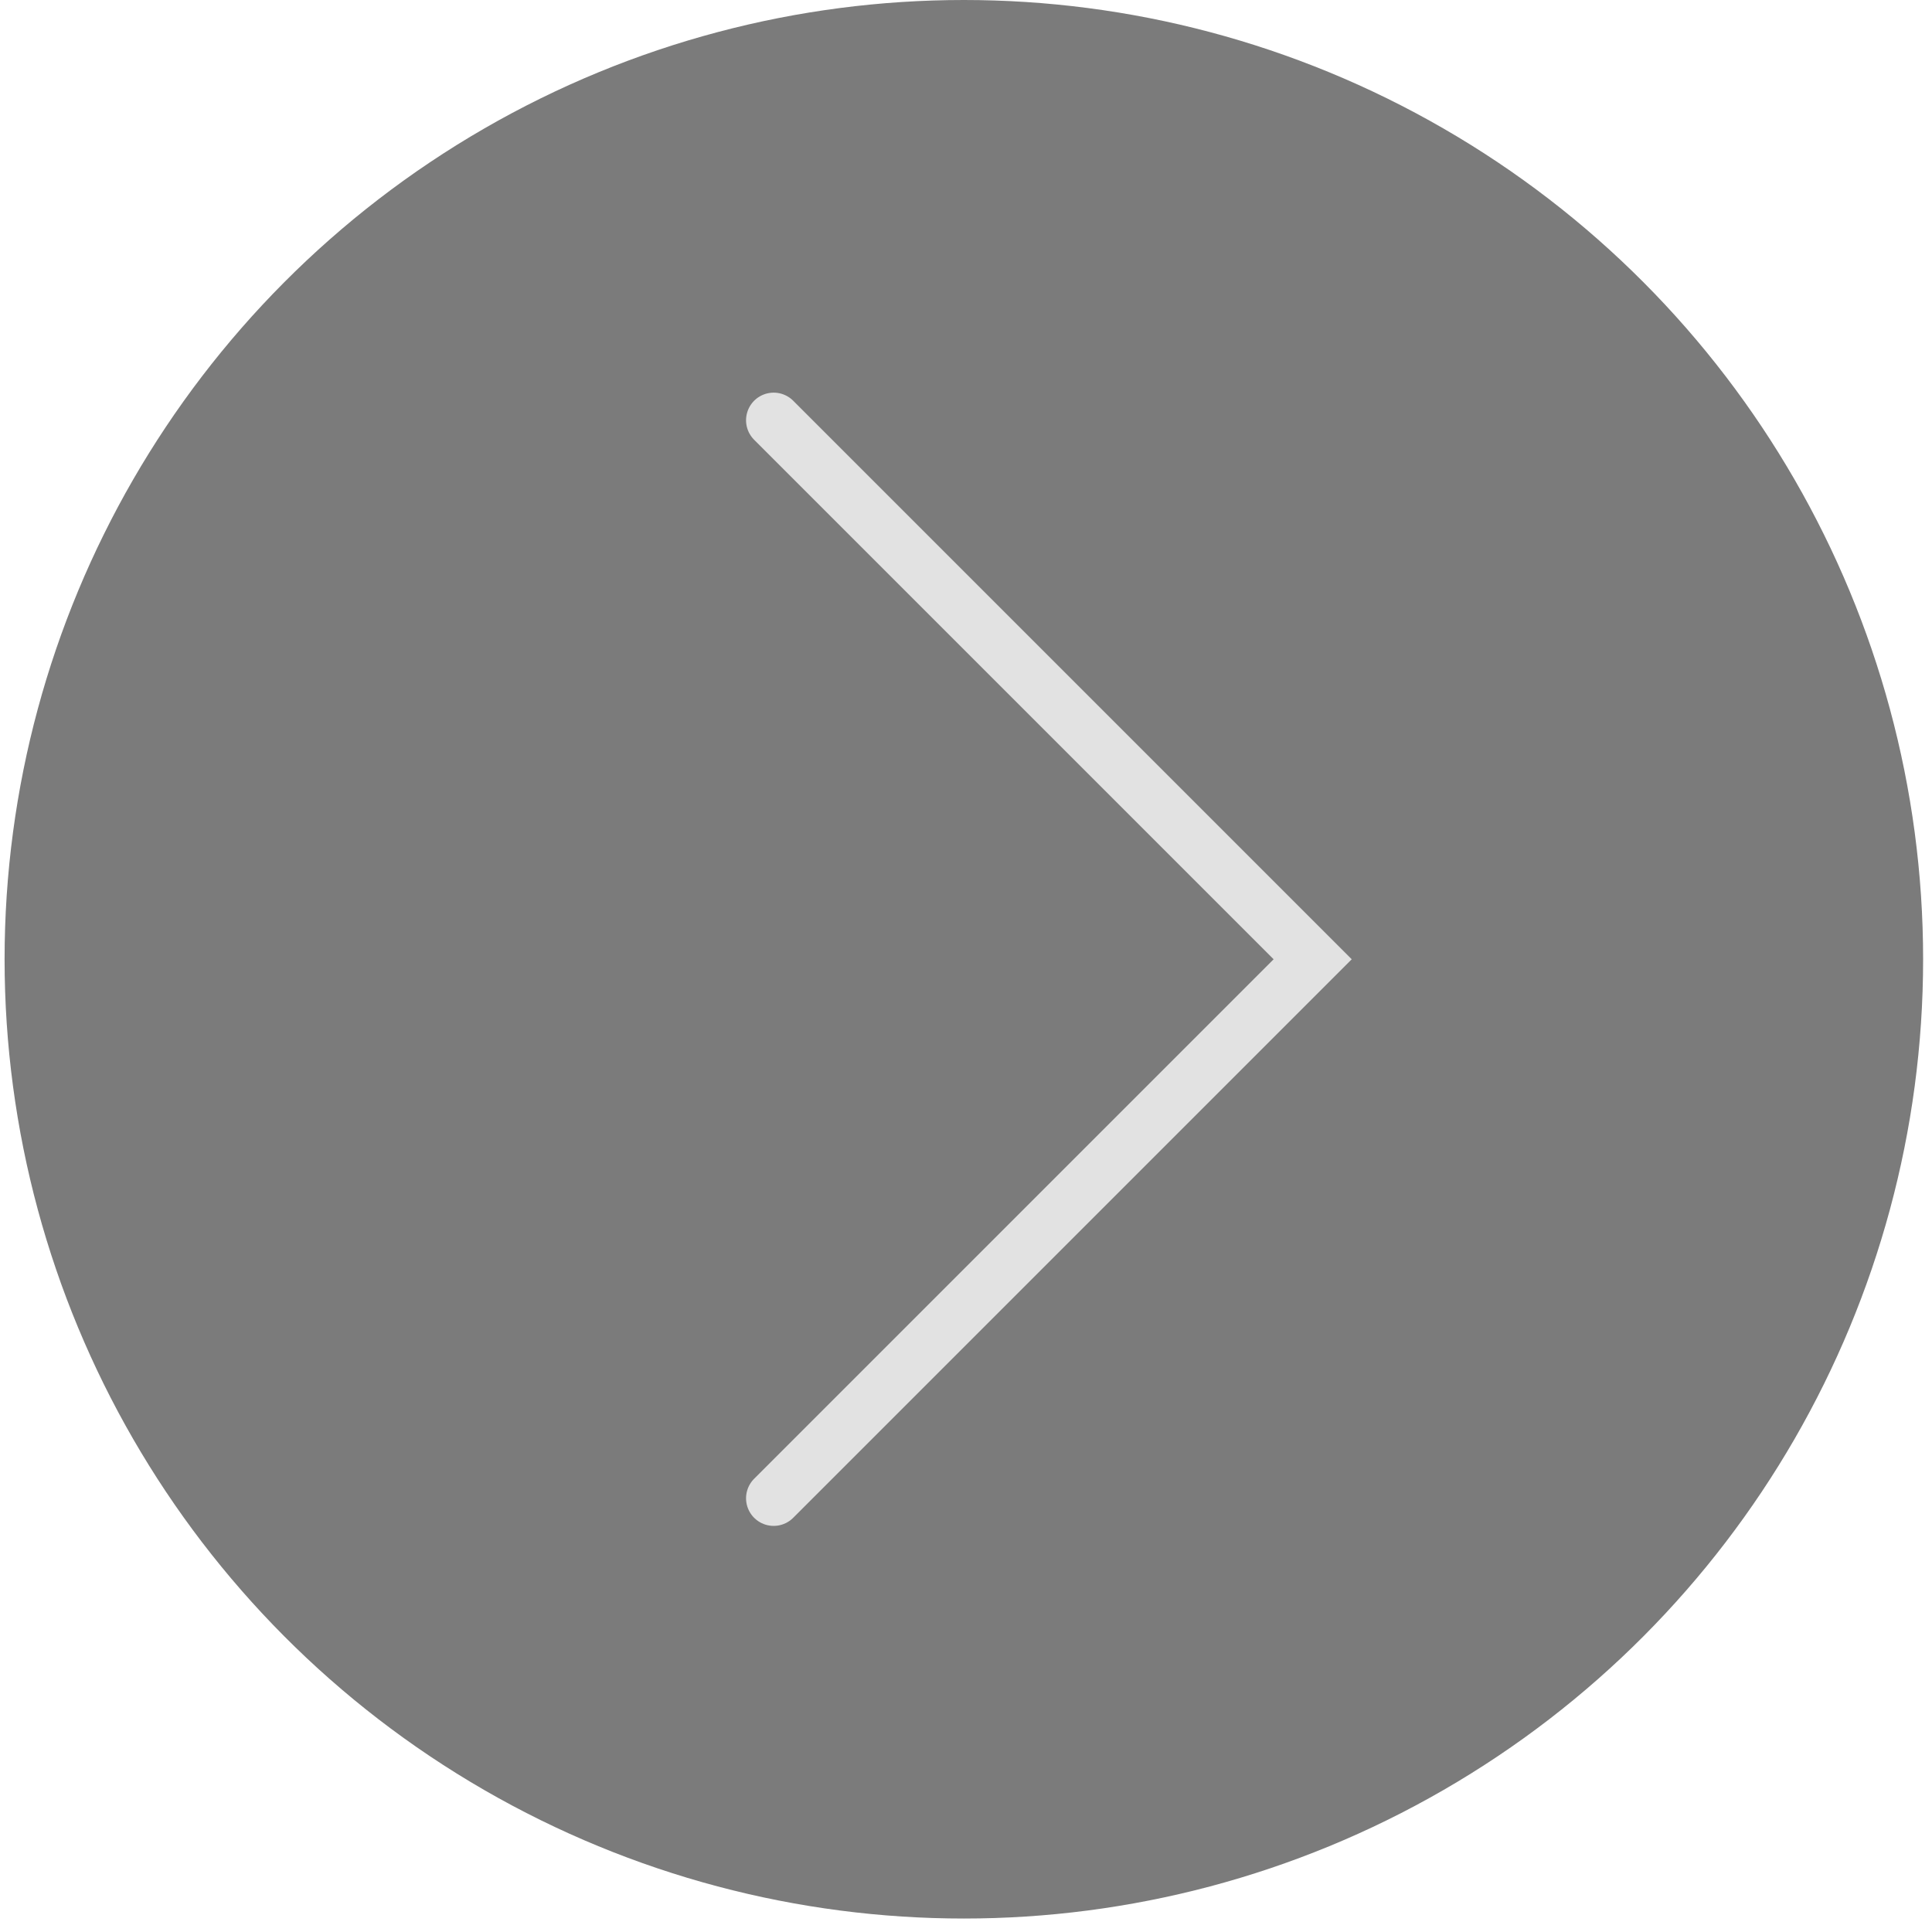 <svg width="107" height="107" viewBox="0 0 107 107" fill="none" xmlns="http://www.w3.org/2000/svg">
<circle cx="53.381" cy="53.127" r="53.127" fill="#232323" fill-opacity="0.6"/>
<path d="M42.848 23.275L72.7 53.127L42.848 82.979" stroke="#E2E2E2" stroke-width="3.059" stroke-linecap="round"/>
</svg>
